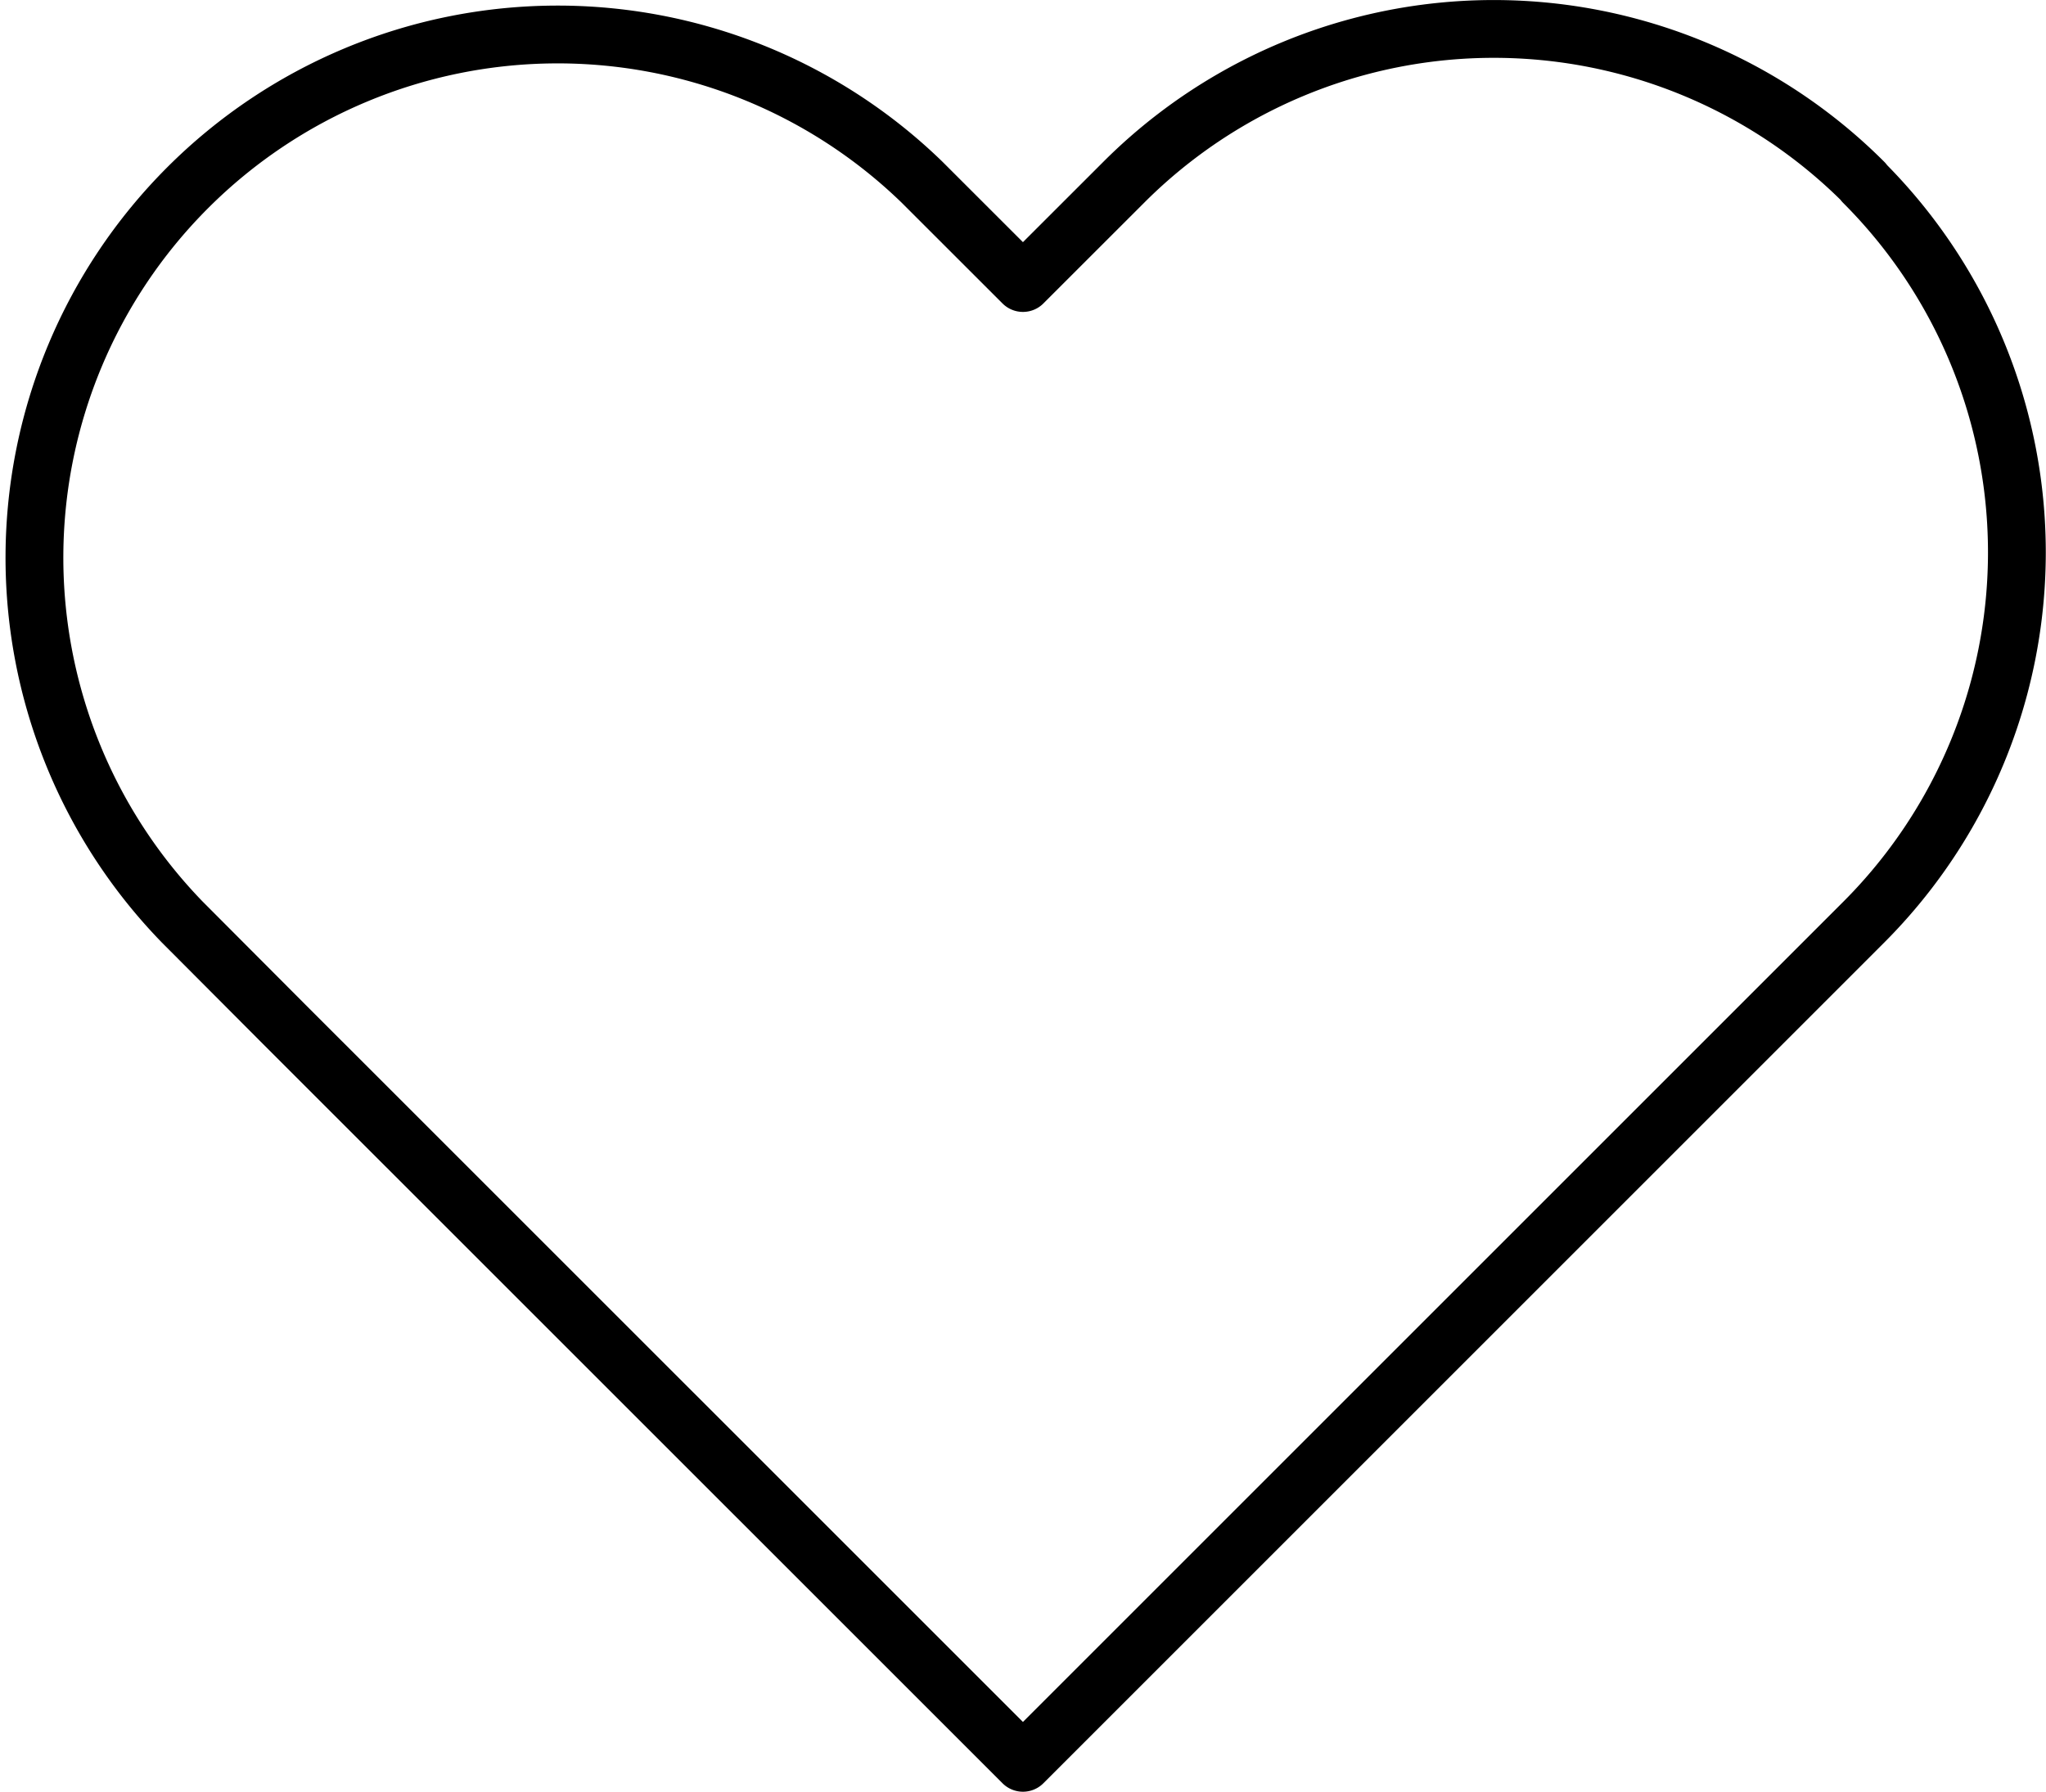 <svg xmlns="http://www.w3.org/2000/svg" width="35.396" height="31" viewBox="0 0 35.396 31">
  <path id="heart" d="M33.292,5.65a9.05,9.05,0,0,0-12.8,0L18.746,7.395,17,5.65a9.052,9.052,0,0,0-12.8,12.8L5.944,20.2,18.746,33l12.8-12.8,1.744-1.744a9.05,9.05,0,0,0,0-12.8Z" transform="translate(-1.049 -2.498)" fill="none" stroke="#000" stroke-linecap="round" stroke-linejoin="round" stroke-width="1"/>
</svg>
